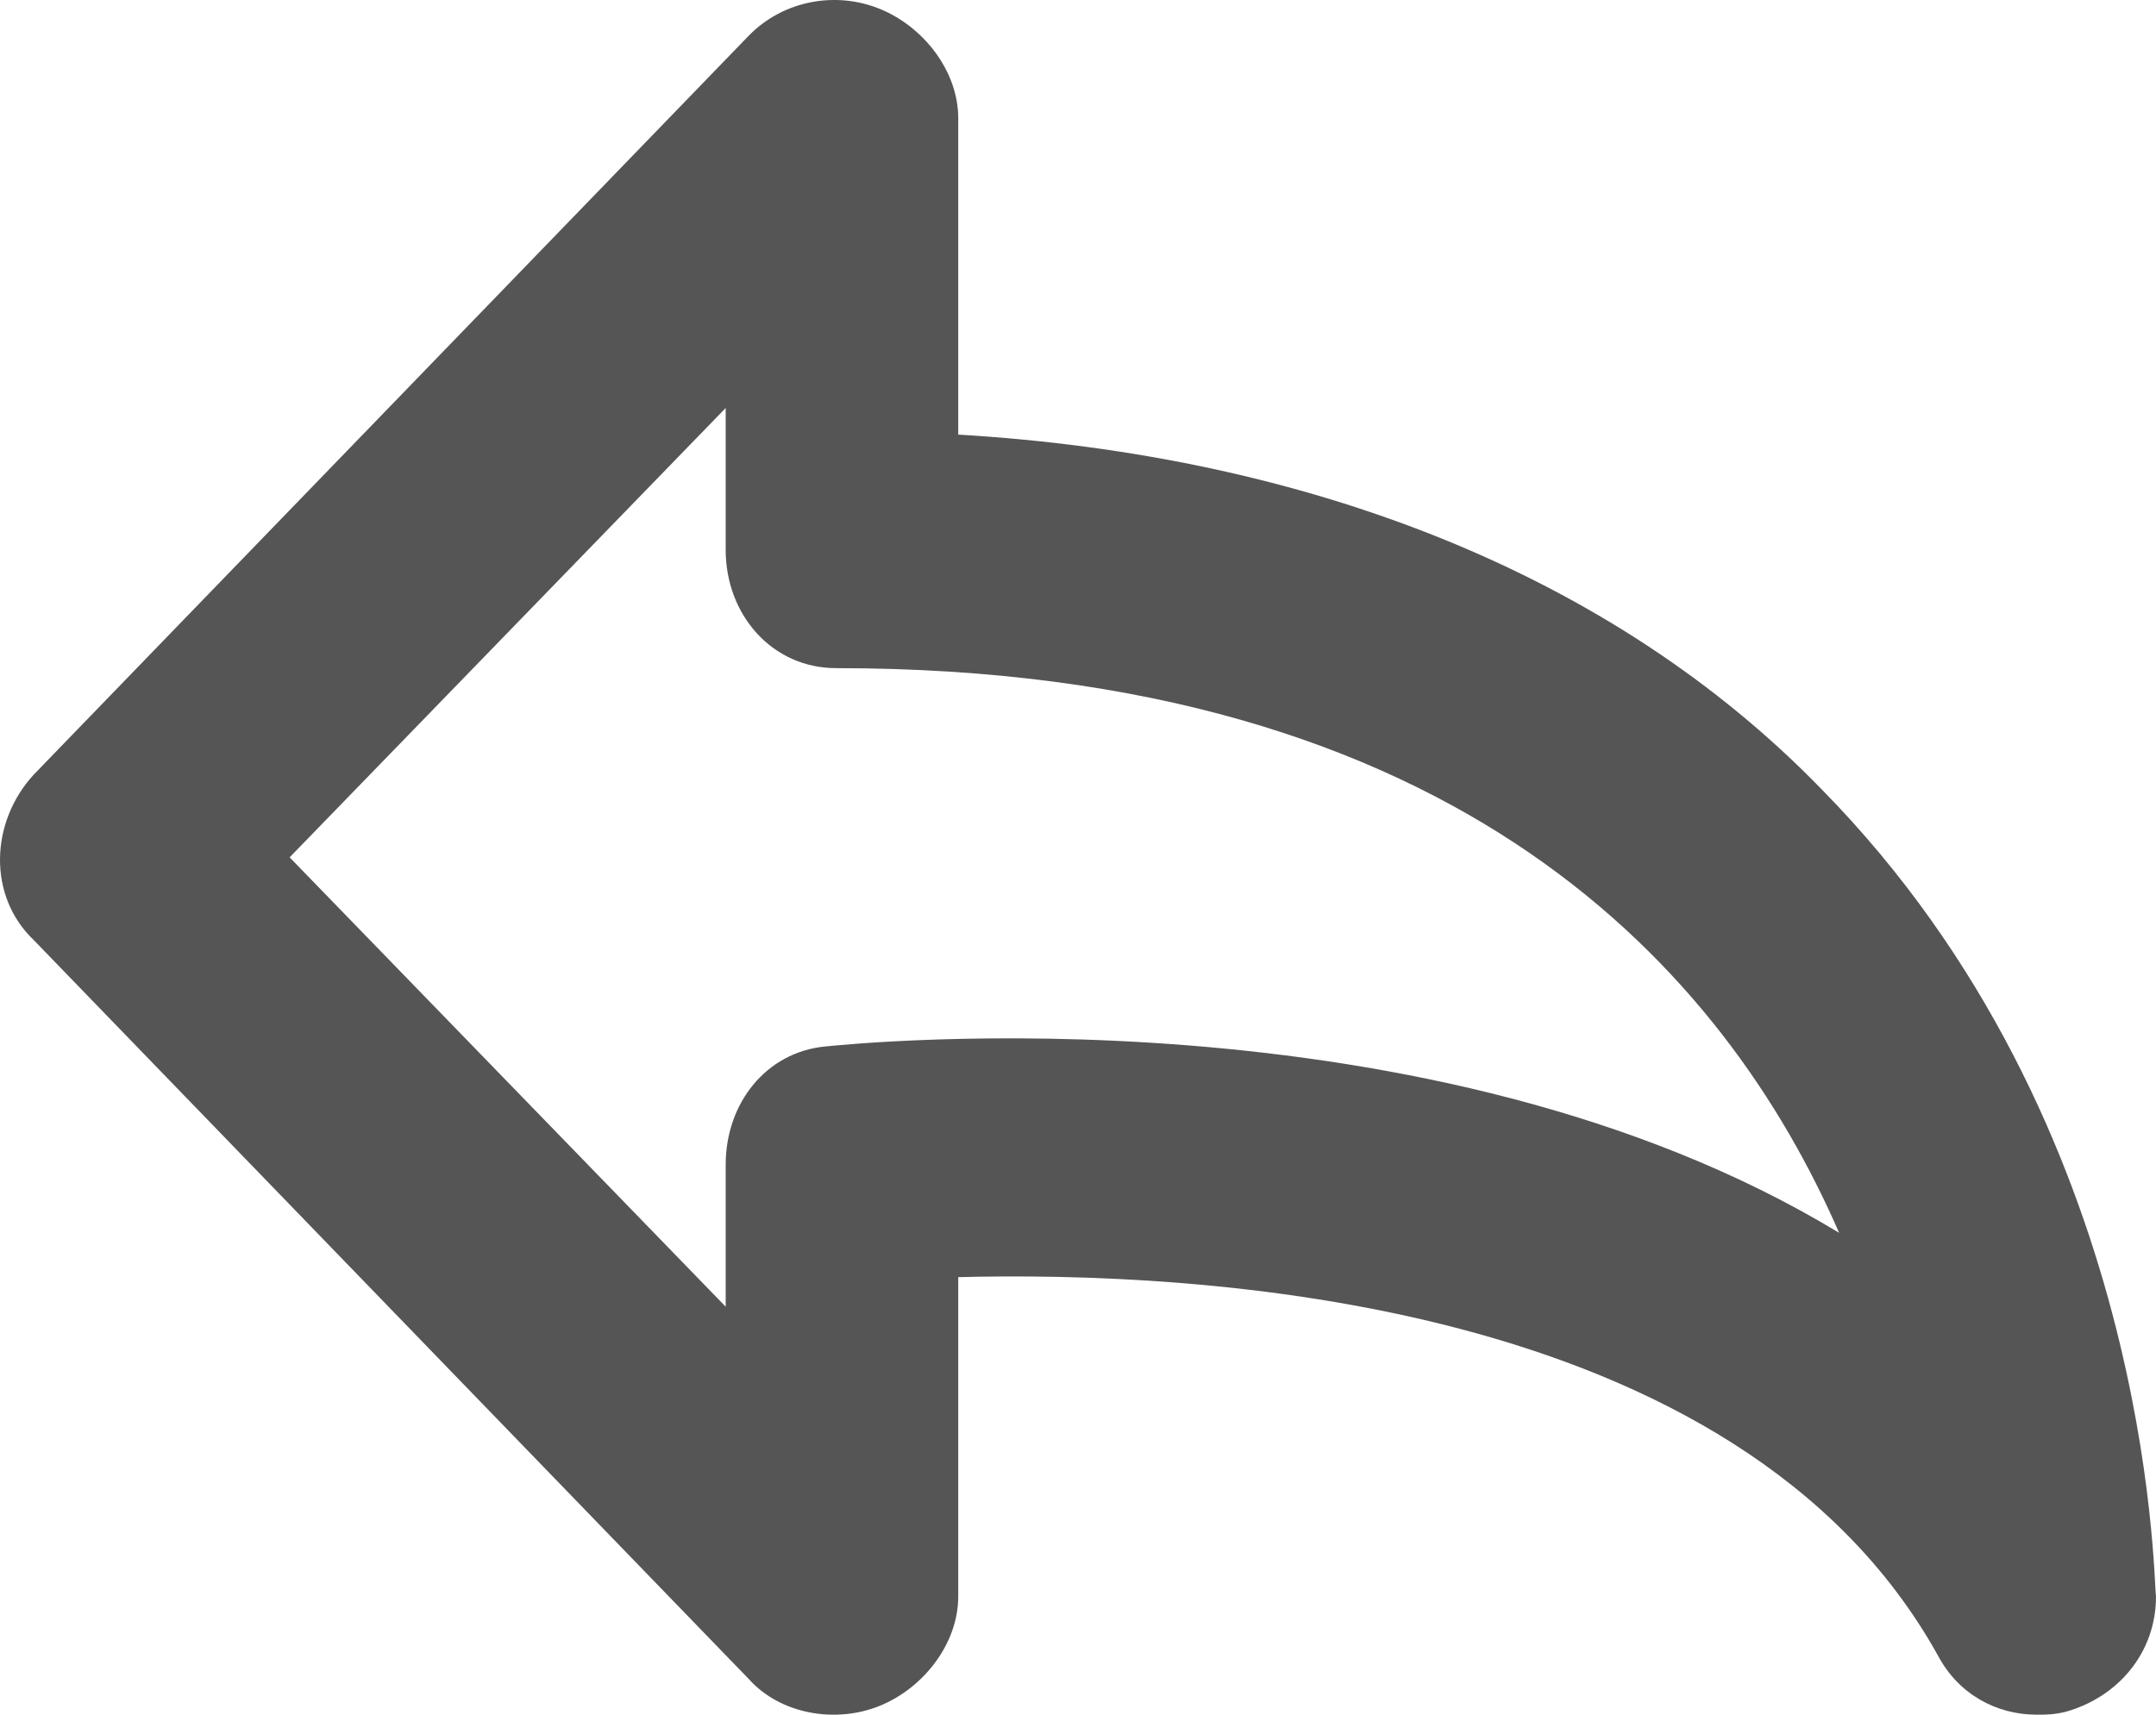 <svg width="44" height="35" viewBox="0 0 44 35" fill="none" xmlns="http://www.w3.org/2000/svg">
<path d="M37.177 16.112C32.906 11.707 26.676 9.293 19.556 8.871V2.414C19.556 1.448 18.845 0.543 17.955 0.181C17.065 -0.181 15.997 7.33754e-06 15.285 0.724L0.69 15.81C-0.2 16.776 -0.259 18.285 0.69 19.19L15.285 34.276C15.937 35 17.065 35.181 17.955 34.819C18.845 34.457 19.556 33.552 19.556 32.586V26.069C24.303 25.948 35.457 26.431 39.55 33.793C39.966 34.578 40.737 35 41.568 35C41.745 35 41.923 35 42.161 34.94C43.229 34.638 44 33.733 44 32.586C43.941 32.224 43.941 22.991 37.177 16.112ZM16.827 21.362C15.641 21.483 14.81 22.509 14.81 23.776V26.672L5.911 17.5L14.81 8.328V11.224C14.81 12.552 15.759 13.638 17.065 13.638C29.82 13.638 35.219 19.854 37.533 25.164C29.168 20.095 17.421 21.302 16.827 21.362Z" fill="#555555"/>
</svg>
